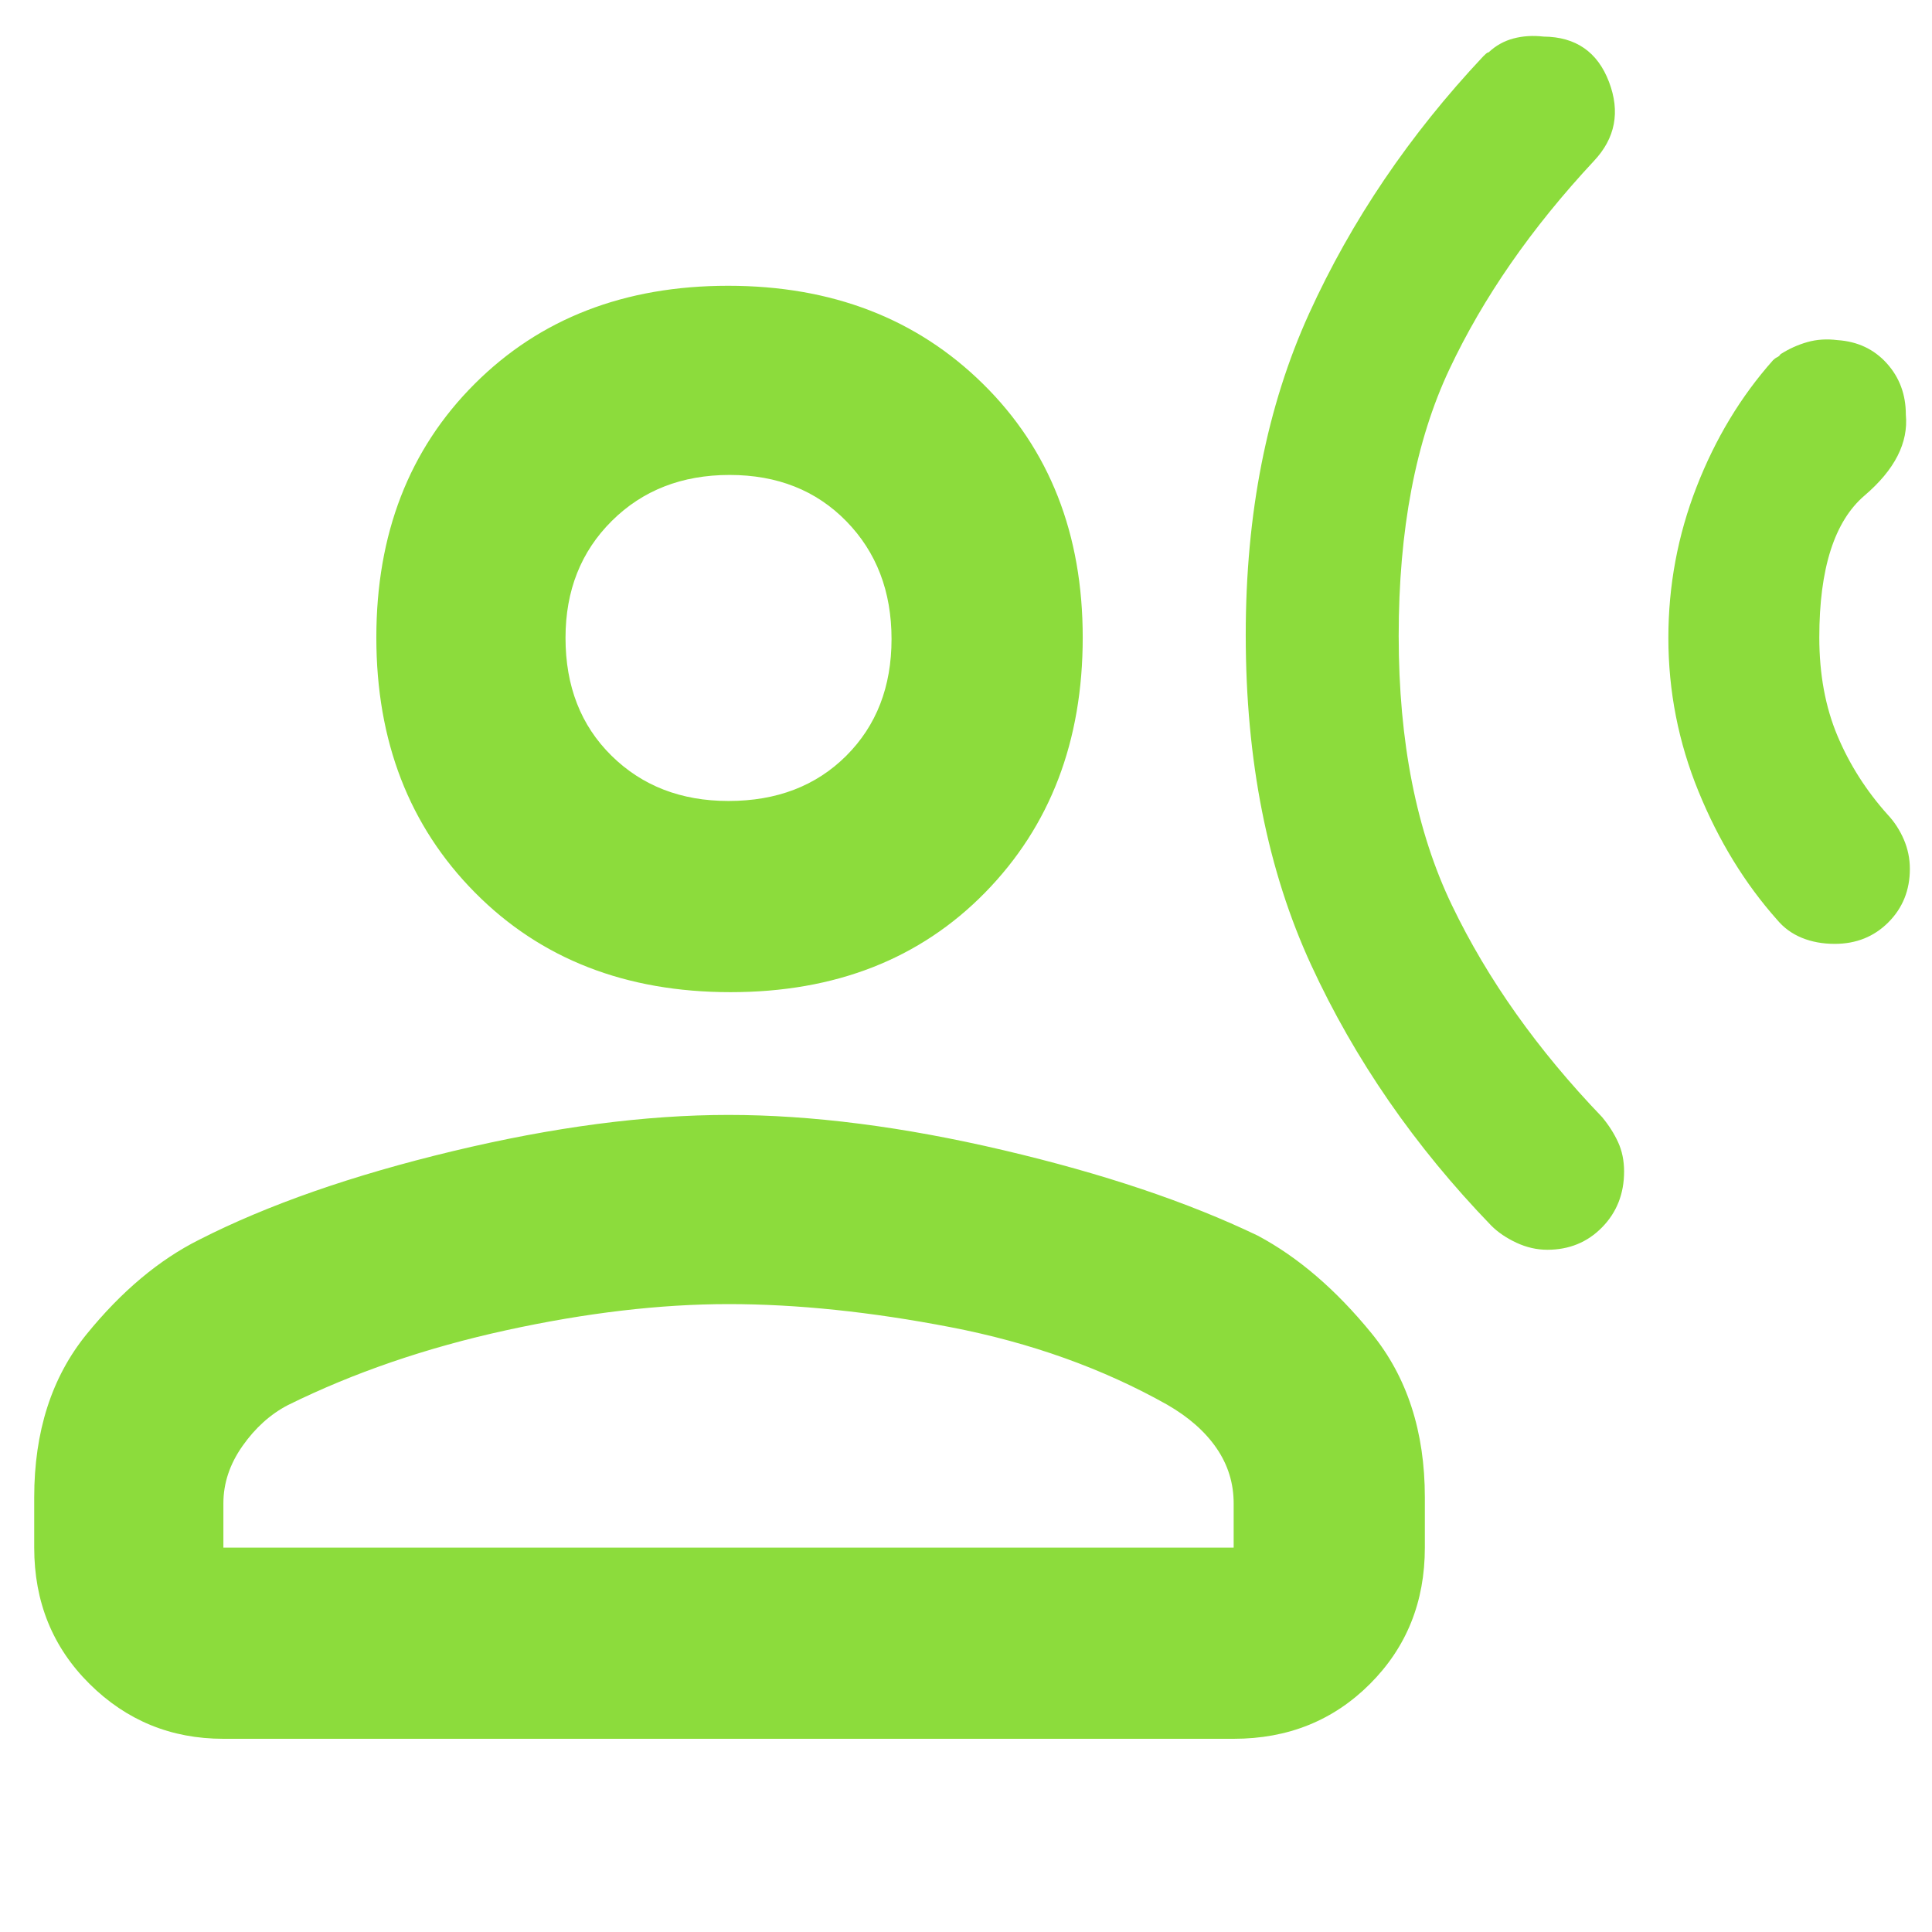 <svg xmlns="http://www.w3.org/2000/svg" height="48" viewBox="0 -960 960 960" width="48"><path fill="rgb(140, 220, 60)" d="M881-781q1-1 2.07-1.5 1.06-.5 1.66-1.5 6.27-4 13.27-6t15-1q15 1 24.5 11.5T947-754q2 21-20.5 40.22T904-643.27q0 27.4 9 48.84 9 21.43 25 39.26 5 5.34 8 12.31 3 6.97 3 14.62 0 15.82-10.67 26.53Q927.65-491 911.67-491q-9.02 0-16.34-3-7.33-3-12.33-9-24-27-39-63.68T829-643q0-39 14-75t38-63ZM737-932l1.05-1q1.04-1 1.65-1 5.3-5 12.3-6.87 7-1.87 15-.95 24 .19 32.5 22.51Q808-897 792-880q-46.61 50-71.81 103.5Q695-723 695-644q0 78.82 26.5 133.91T796-405q5 6 8 12.5t3 14.61q0 16.59-10.93 27.74Q785.14-339 768.85-339q-7.85 0-15.35-3.5T741-351q-57-59-89.5-129.5t-32.5-164q0-90.5 31.5-159.73Q682-873.46 737-932ZM363-467q-78 0-127-49.5t-49-126.7q0-77.21 48.8-126 48.79-48.8 126-48.8 77.2 0 126.7 48.8 49.5 48.79 49.5 126 0 77.2-48.5 126.7Q440.99-467 363-467ZM17-191v-25q0-49 26-81t56-47q51-26 126-44t137-18q62 0 136.5 17.5T625-346q30 16 56.5 48.5T708-216v25q0 40.46-27.27 67.73Q653.46-96 613-96H111q-39 0-66.5-27.27T17-191Zm94 0h502v-22q0-15-8.5-27.39T580-262q-48-27-107.5-38.5T362-312q-51 0-110.5 13T143-261.78q-13 6.78-22.5 20.28T111-213v22Zm250.96-371q36.04 0 58.54-22.46 22.5-22.47 22.5-58Q443-678 420.54-701q-22.47-23-58-23Q327-724 304-701.15q-23 22.84-23 58.11 0 36.04 22.85 58.54 22.84 22.5 58.11 22.5Zm.04-81Zm0 452Z"/></svg>